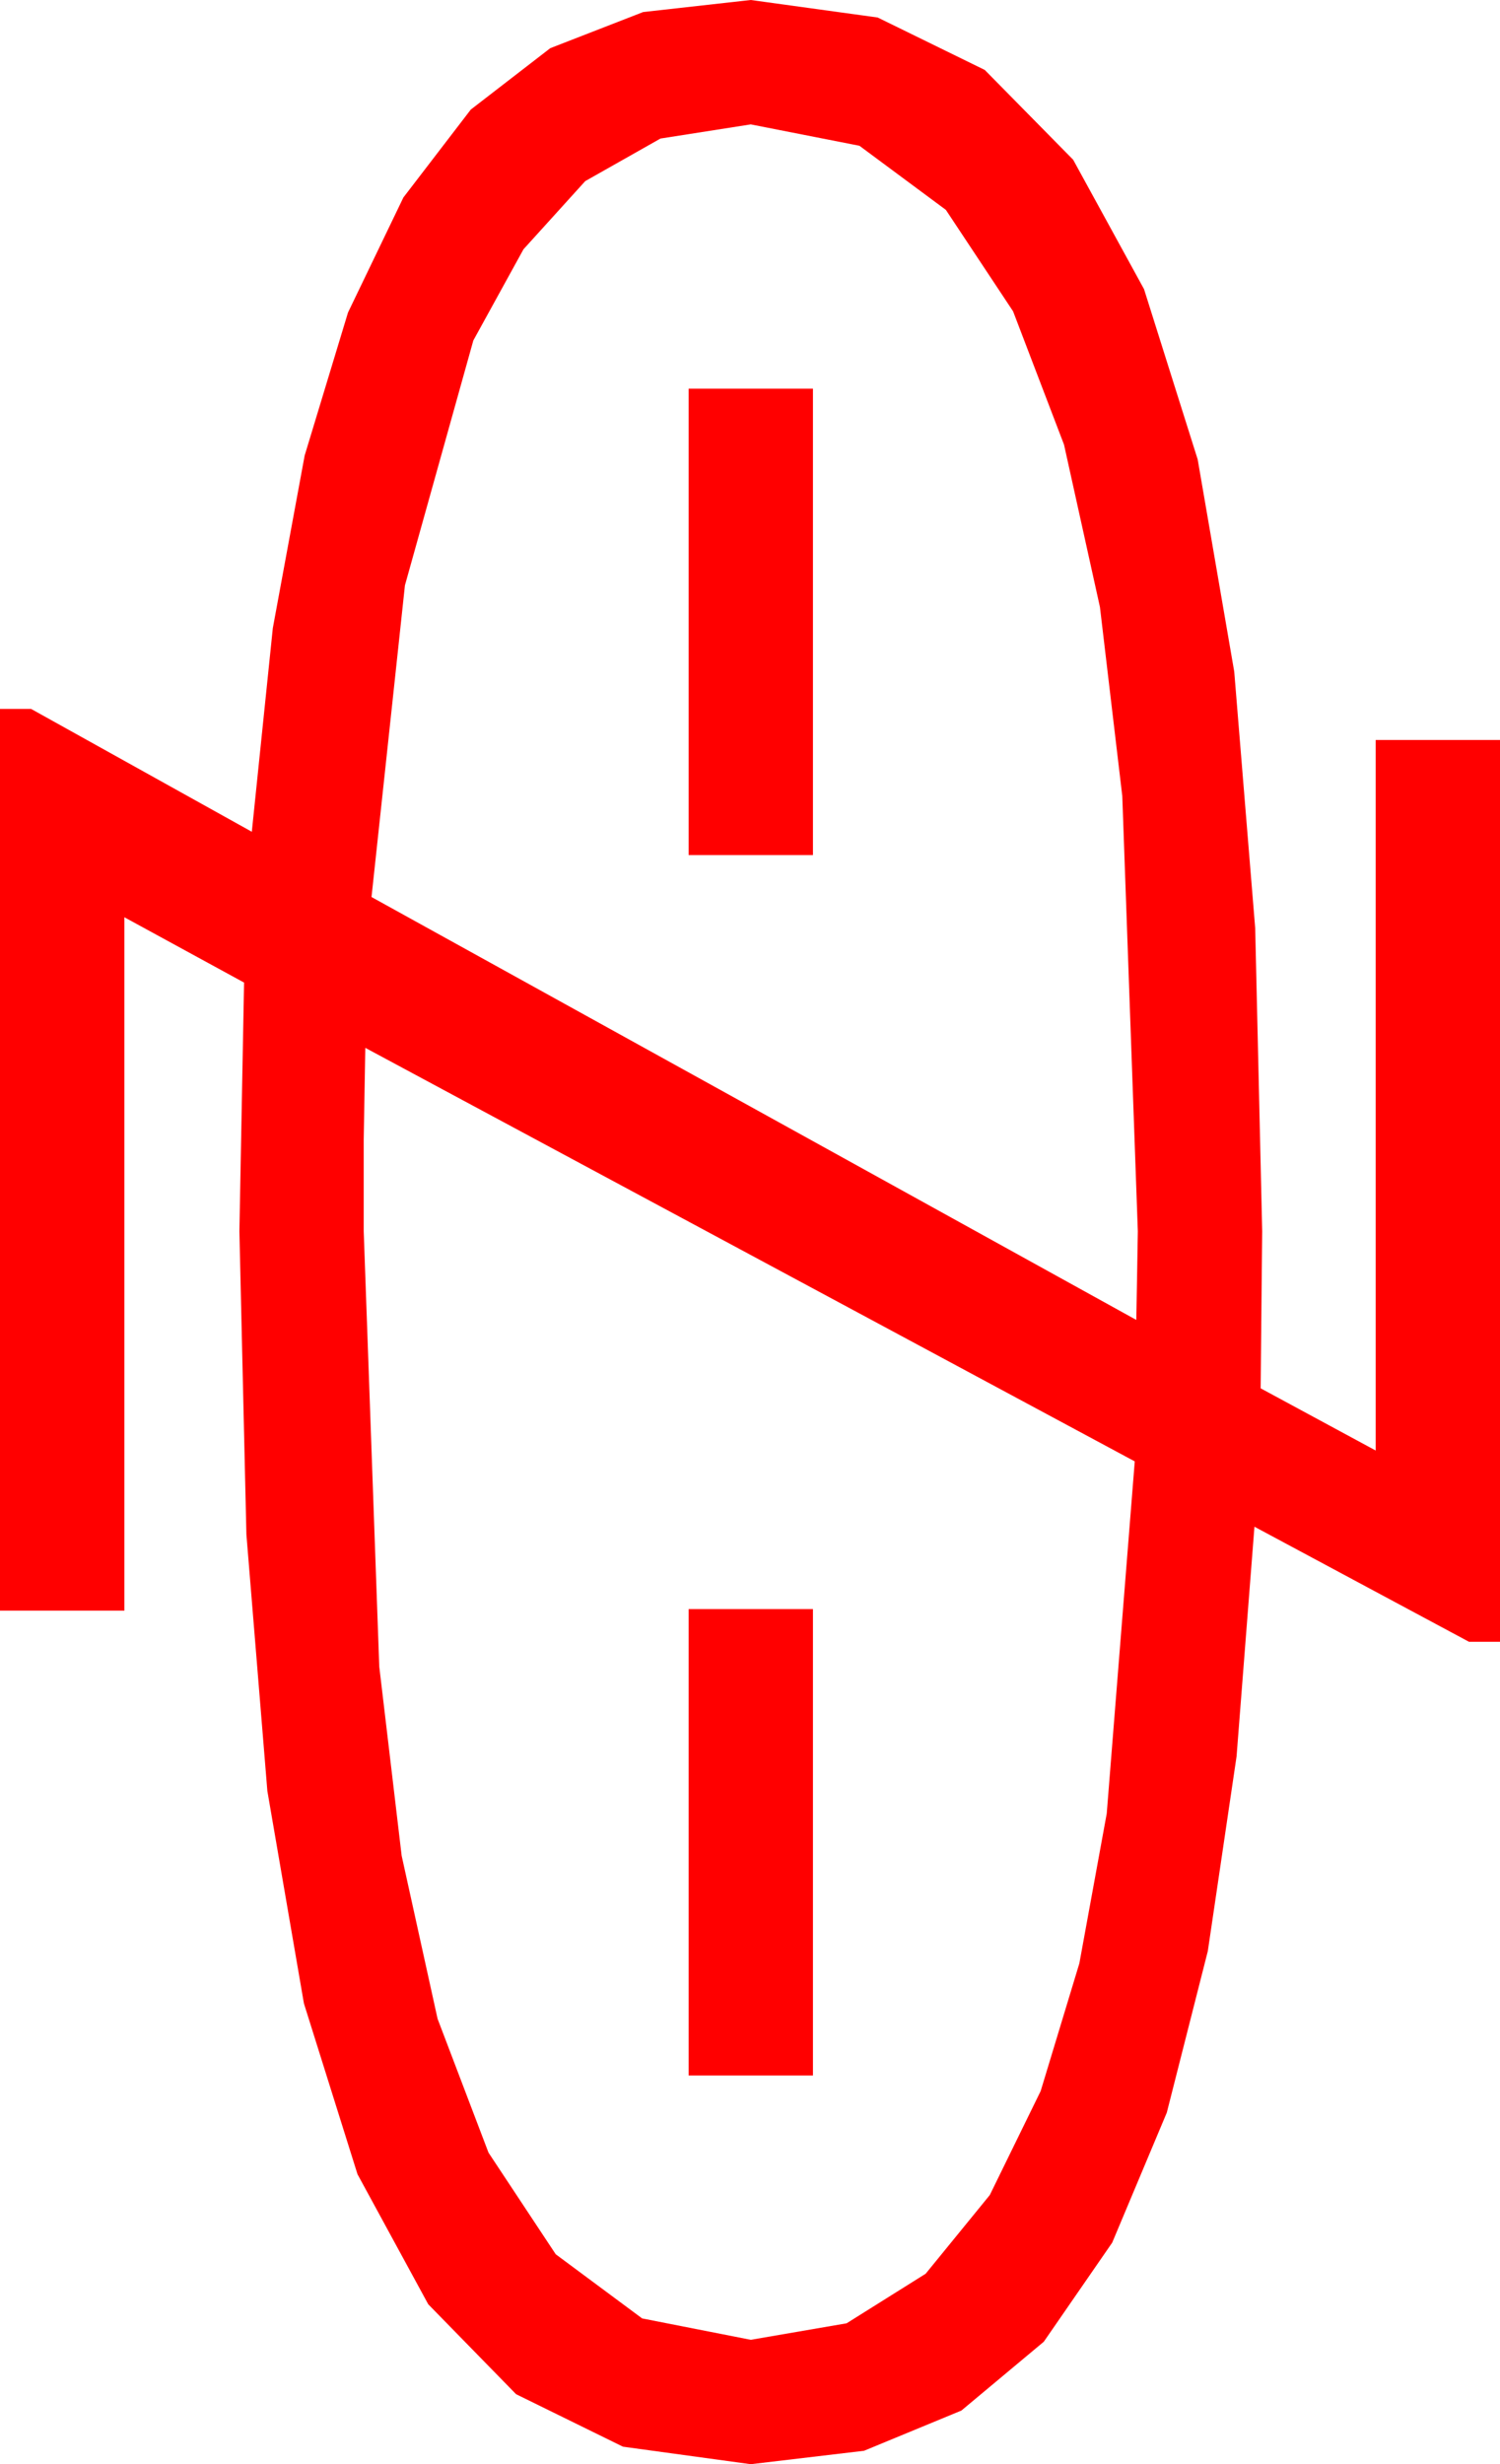 <?xml version="1.0" encoding="utf-8"?>
<!DOCTYPE svg PUBLIC "-//W3C//DTD SVG 1.1//EN" "http://www.w3.org/Graphics/SVG/1.1/DTD/svg11.dtd">
<svg width="28.271" height="46.436" xmlns="http://www.w3.org/2000/svg" xmlns:xlink="http://www.w3.org/1999/xlink" xmlns:xml="http://www.w3.org/XML/1998/namespace" version="1.1">
  <g>
    <g>
      <path style="fill:#FF0000;fill-opacity:1" d="M12.979,30.322L15.322,30.322 15.322,39.111 12.979,39.111 12.979,30.322z M6.885,19.746L6.855,21.475 6.855,23.203 7.148,31.406 7.57,34.969 8.247,38.042 9.207,40.565 10.474,42.48 12.103,43.689 14.15,44.092 15.956,43.781 17.446,42.847 18.655,41.364 19.614,39.404 20.343,36.998 20.859,34.175 21.387,27.539 6.885,19.746z M12.979,7.324L15.322,7.324 15.322,16.113 12.979,16.113 12.979,7.324z M14.15,2.344L12.448,2.611 11.03,3.413 9.866,4.698 8.921,6.416 7.632,11.03 7.002,16.904 21.416,24.873 21.431,24.038 21.445,23.203 21.152,15 20.731,11.44 20.054,8.379 19.094,5.867 17.827,3.955 16.198,2.747 14.15,2.344z M14.15,0L16.542,0.33 18.56,1.318 20.226,3.01 21.562,5.449 22.573,8.657 23.262,12.656 23.657,17.49 23.789,23.203 23.774,24.697 23.76,26.162 25.928,27.334 25.928,13.945 28.271,13.945 28.271,30.938 27.686,30.938 23.643,28.77 23.306,33.098 22.764,36.768 21.991,39.811 20.962,42.261 19.673,44.128 18.12,45.425 16.285,46.183 14.15,46.436 11.741,46.106 9.727,45.117 8.071,43.422 6.738,40.972 5.728,37.753 5.039,33.75 4.644,28.916 4.512,23.203 4.6,18.516 2.344,17.285 2.344,30.352 0,30.352 0,13.359 0.586,13.359 4.746,15.674 5.142,11.836 5.742,8.584 6.559,5.889 7.603,3.721 8.873,2.065 10.371,0.908 12.122,0.227 14.15,0z" />
    </g>
  </g>
</svg>